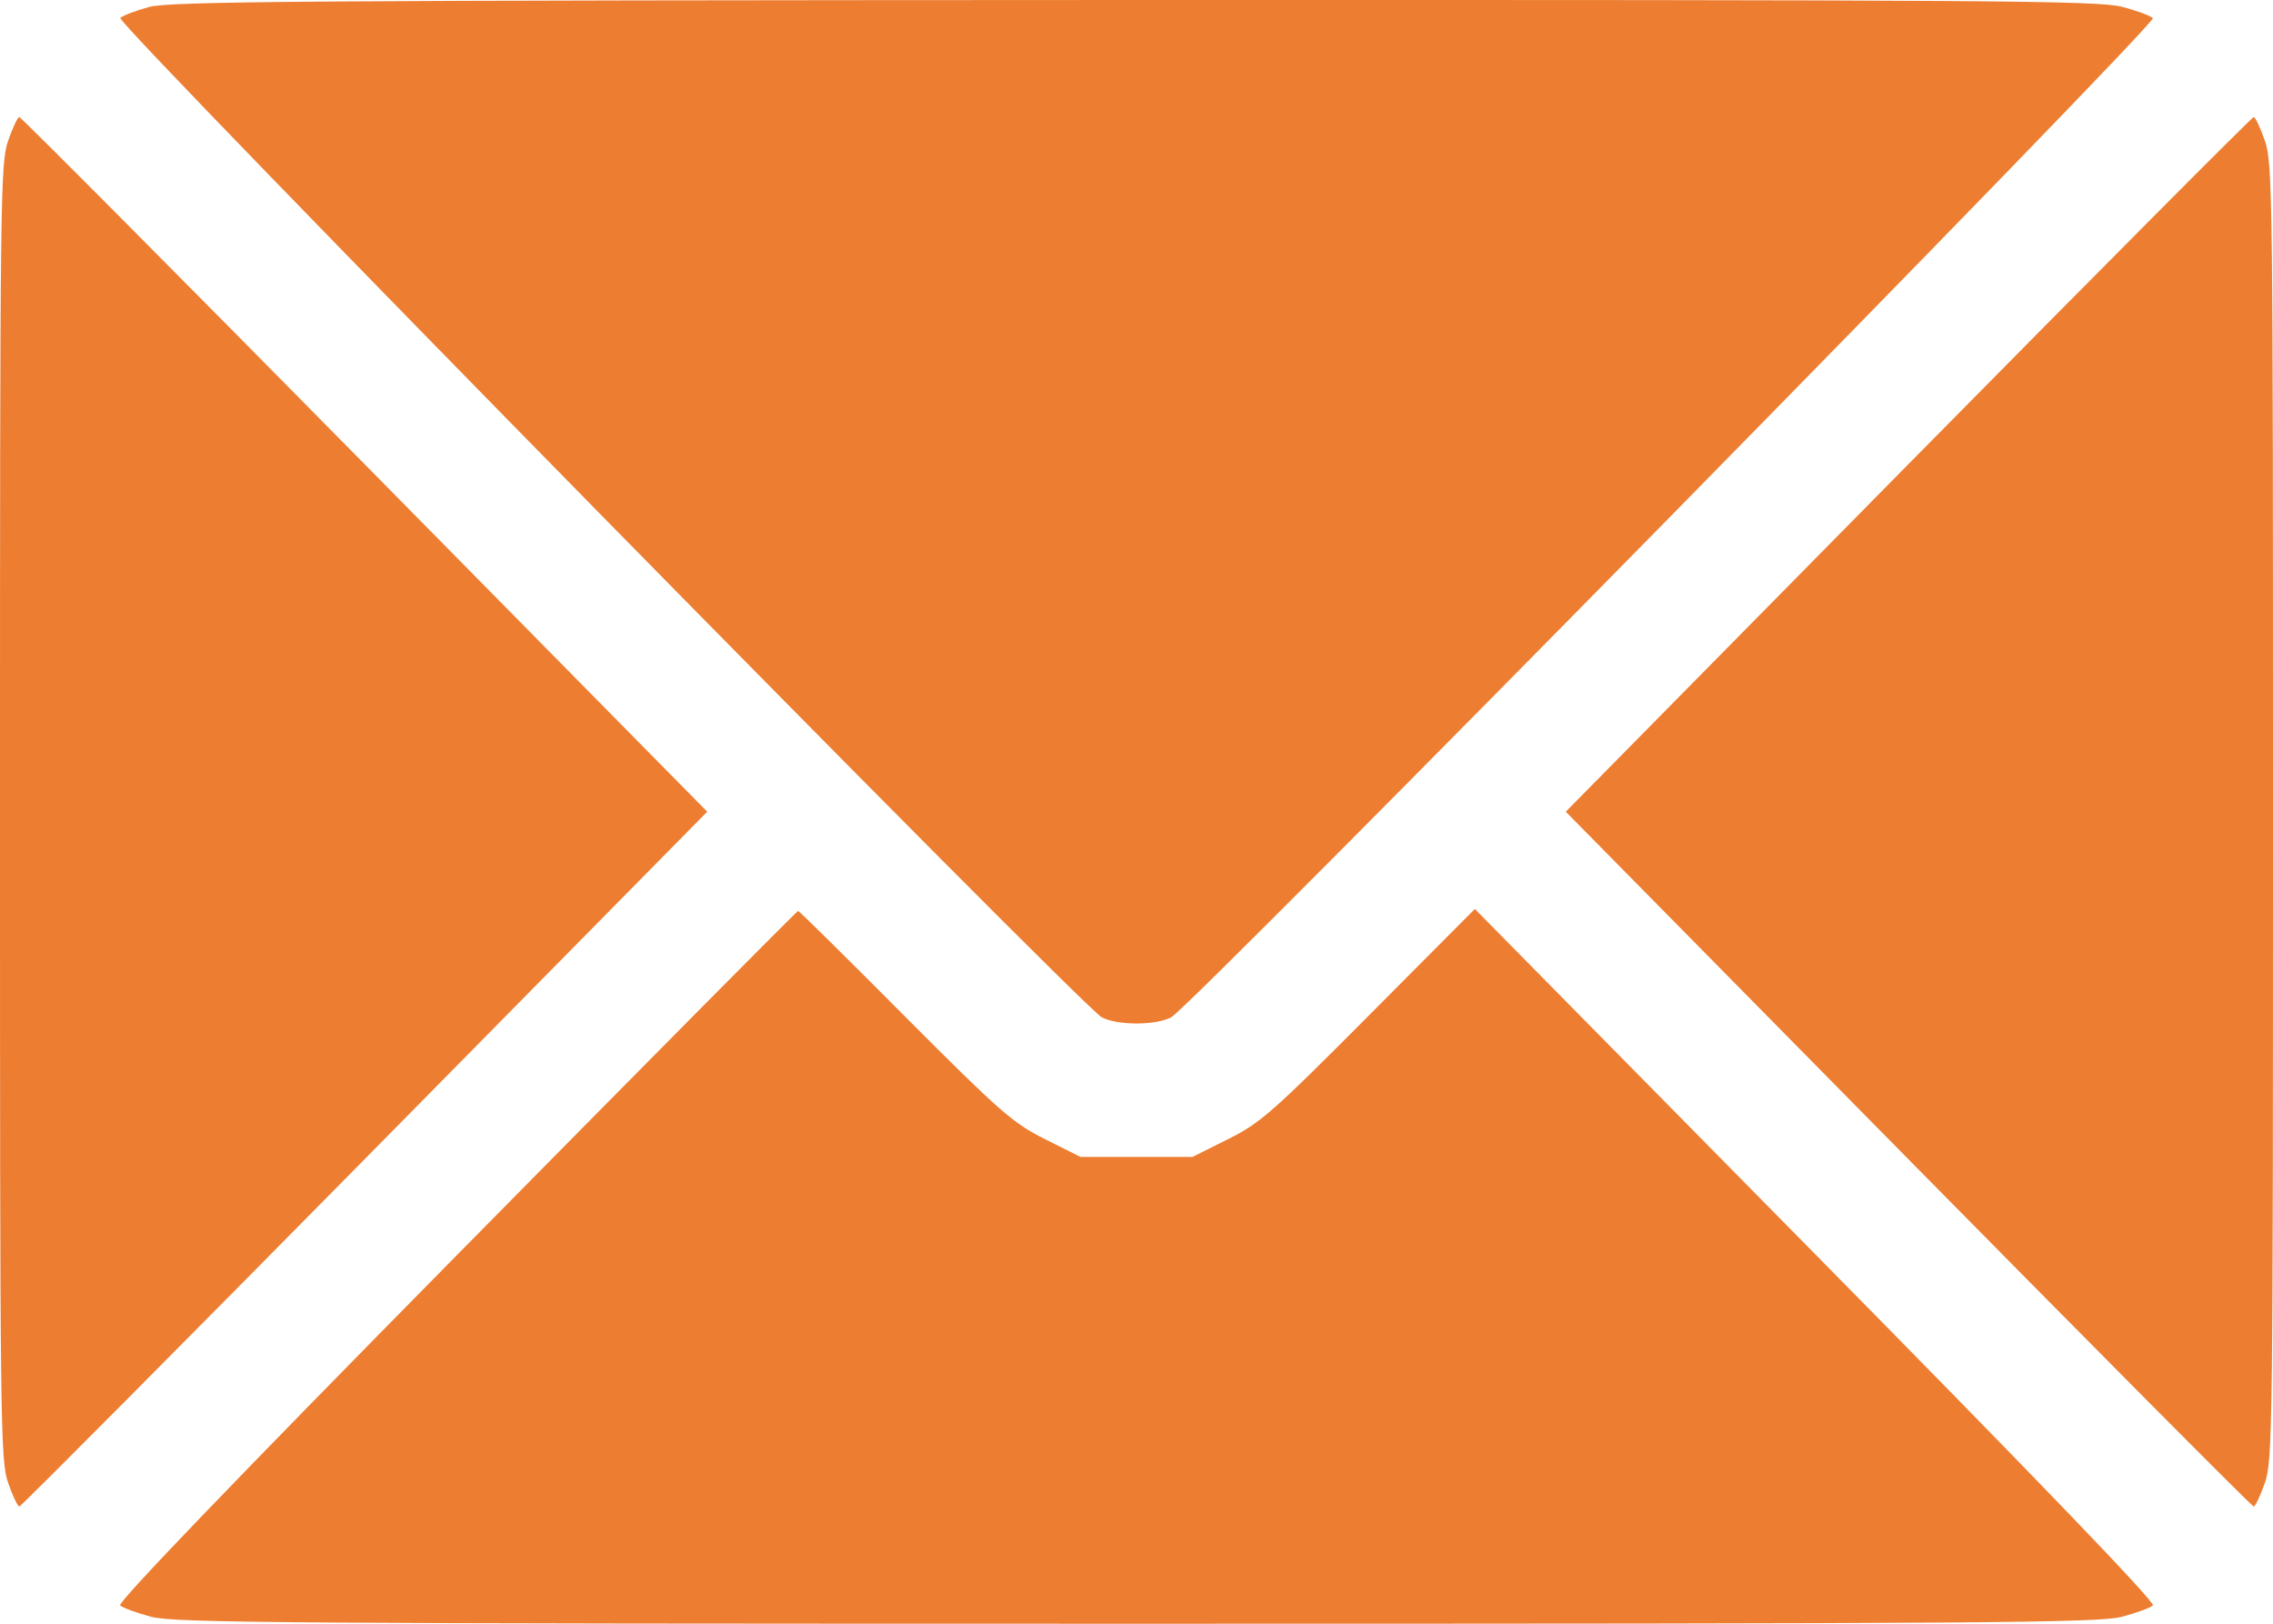 <svg width="14" height="10" viewBox="0 0 14 10" fill="none" xmlns="http://www.w3.org/2000/svg">
<path fill-rule="evenodd" clip-rule="evenodd" d="M0.918 0.043C0.835 0.066 0.755 0.096 0.741 0.111C0.711 0.142 6.659 6.196 6.786 6.265C6.882 6.316 7.118 6.316 7.214 6.265C7.34 6.197 13.289 0.142 13.26 0.112C13.245 0.097 13.159 0.065 13.07 0.042C12.924 0.003 12.252 -0.001 6.987 0C1.86 0.002 1.048 0.008 0.918 0.043ZM0.05 0.867C0.002 1.005 0 1.207 0 4.999C0 8.791 0.002 8.993 0.05 9.132C0.078 9.212 0.109 9.278 0.119 9.278C0.129 9.278 1.086 8.315 2.247 7.138L4.356 4.999L2.247 2.86C1.086 1.683 0.129 0.721 0.119 0.721C0.109 0.721 0.078 0.786 0.05 0.867ZM11.753 2.86L9.644 4.999L11.753 7.138C12.914 8.315 13.871 9.278 13.881 9.278C13.891 9.278 13.922 9.212 13.95 9.132C13.998 8.993 14 8.791 14 4.999C14 1.207 13.998 1.005 13.95 0.867C13.922 0.786 13.891 0.721 13.881 0.721C13.871 0.721 12.914 1.683 11.753 2.86ZM2.809 7.735C1.451 9.112 0.723 9.869 0.74 9.887C0.755 9.902 0.841 9.933 0.93 9.957C1.076 9.995 1.751 10 7 10C12.249 10 12.925 9.995 13.07 9.957C13.159 9.933 13.245 9.902 13.26 9.887C13.277 9.869 12.548 9.111 11.185 7.729L9.084 5.598L8.432 6.253C7.836 6.852 7.762 6.917 7.563 7.016L7.345 7.125H7H6.655L6.437 7.016C6.238 6.916 6.162 6.85 5.573 6.259C5.218 5.902 4.922 5.61 4.916 5.61C4.909 5.61 3.961 6.567 2.809 7.735Z" fill="#ED7D31"/>
</svg>
